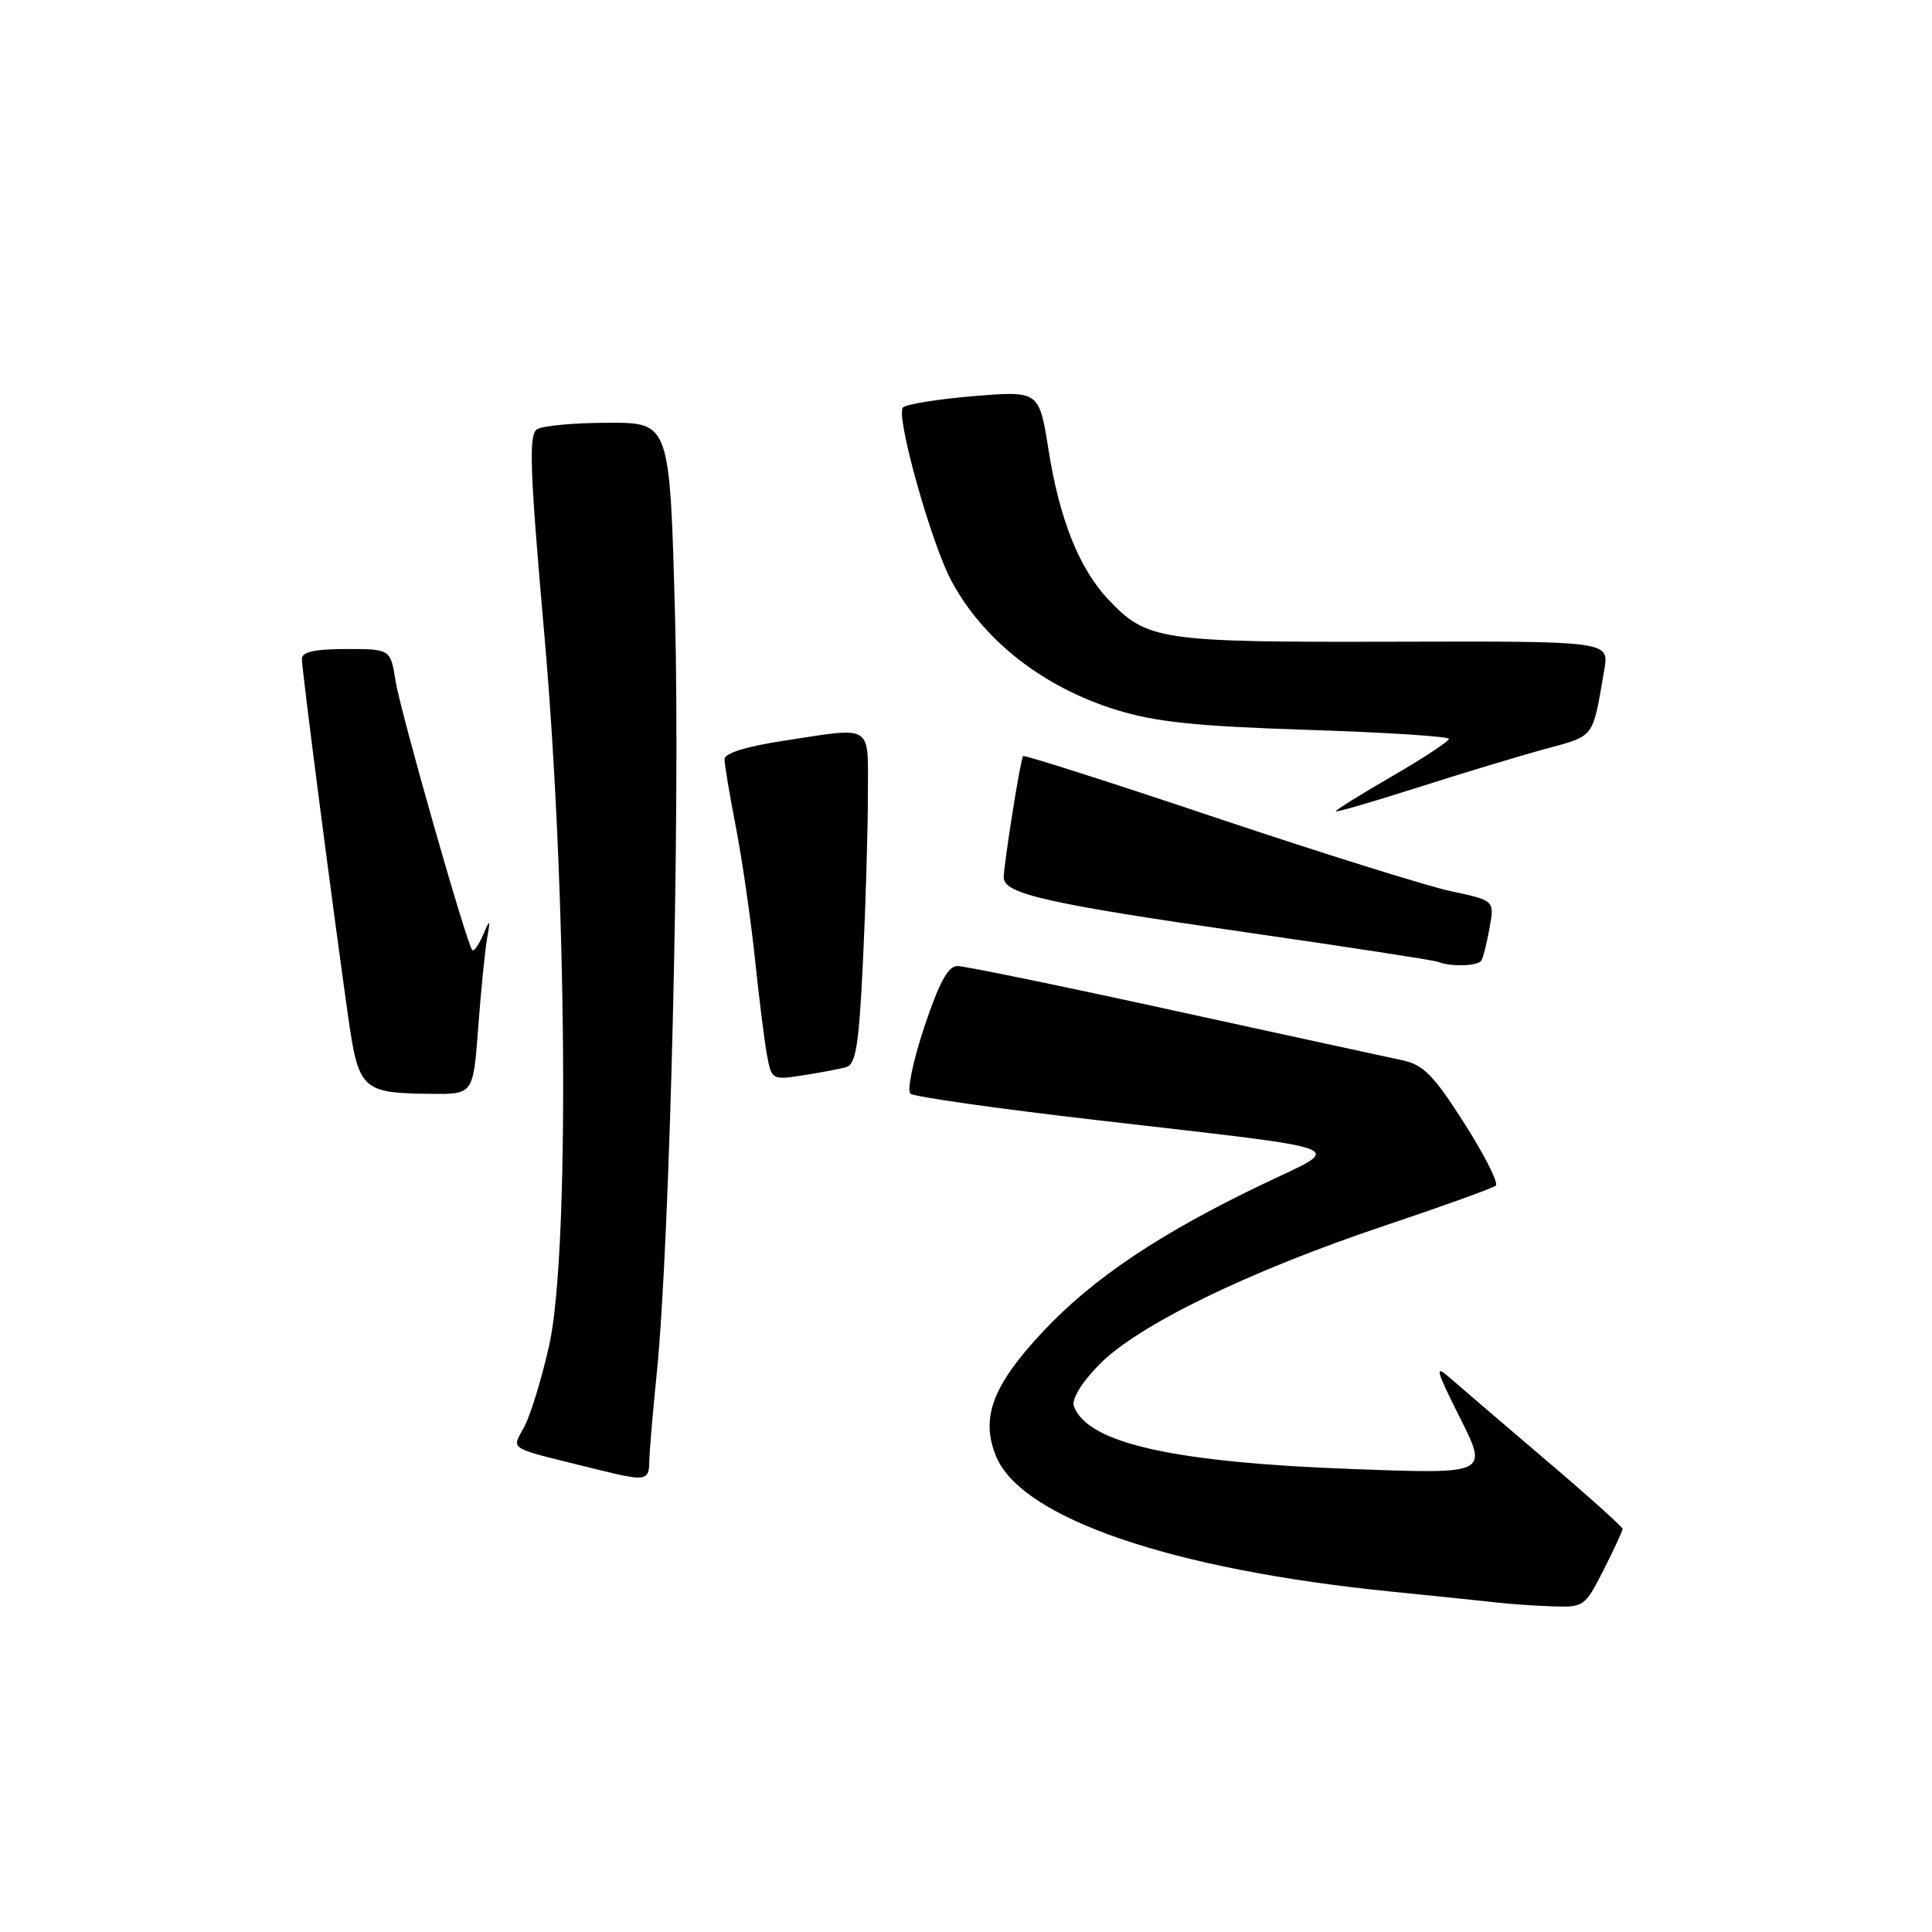 <?xml version="1.0" encoding="UTF-8" standalone="no"?>
<!DOCTYPE svg PUBLIC "-//W3C//DTD SVG 1.1//EN" "http://www.w3.org/Graphics/SVG/1.1/DTD/svg11.dtd" >
<svg xmlns="http://www.w3.org/2000/svg" xmlns:xlink="http://www.w3.org/1999/xlink" version="1.1" viewBox="0 0 256 256">
 <g >
 <path fill="currentColor"
d=" M 212.48 208.03 C 213.87 205.30 215.00 202.85 215.00 202.59 C 215.00 202.32 210.39 198.18 204.75 193.39 C 199.11 188.59 193.43 183.72 192.13 182.58 C 190.05 180.75 190.21 181.39 193.48 187.91 C 197.19 195.32 197.19 195.32 179.34 194.66 C 155.52 193.79 144.18 191.25 142.31 186.37 C 141.95 185.44 143.22 183.32 145.62 180.85 C 150.65 175.65 165.41 168.46 183.50 162.40 C 191.20 159.82 197.82 157.43 198.20 157.10 C 198.59 156.76 196.71 153.05 194.03 148.84 C 189.97 142.47 188.59 141.07 185.82 140.49 C 184.00 140.11 170.36 137.14 155.53 133.90 C 140.69 130.65 127.79 128.00 126.86 128.00 C 125.63 128.00 124.43 130.21 122.47 136.09 C 120.99 140.54 120.16 144.51 120.64 144.92 C 121.11 145.33 132.30 146.92 145.50 148.44 C 180.11 152.45 178.18 151.71 167.44 156.85 C 153.67 163.44 144.80 169.39 138.16 176.48 C 131.49 183.62 129.89 187.90 132.00 193.00 C 135.39 201.19 155.38 208.01 184.50 210.91 C 190.55 211.52 196.85 212.17 198.50 212.36 C 200.15 212.55 203.40 212.77 205.73 212.85 C 209.85 213.00 210.03 212.87 212.48 208.03 Z  M 86.03 193.75 C 86.04 192.51 86.49 187.22 87.02 182.00 C 88.77 164.80 90.14 107.98 89.45 81.75 C 88.76 56.00 88.76 56.00 80.63 56.02 C 76.16 56.02 71.89 56.41 71.16 56.88 C 70.04 57.59 70.20 62.19 72.13 84.12 C 75.16 118.60 75.49 166.07 72.77 178.26 C 71.82 182.53 70.35 187.35 69.51 188.97 C 67.81 192.27 66.74 191.64 79.50 194.80 C 85.48 196.28 86.00 196.20 86.03 193.75 Z  M 63.36 136.25 C 63.71 131.44 64.24 126.15 64.52 124.50 C 65.01 121.70 64.97 121.66 64.00 123.90 C 63.43 125.21 62.79 126.11 62.58 125.90 C 61.84 125.11 53.08 94.39 52.42 90.25 C 51.74 86.00 51.74 86.00 45.87 86.00 C 41.67 86.00 40.00 86.38 40.00 87.32 C 40.00 88.71 43.94 119.19 46.08 134.34 C 47.51 144.47 47.88 144.83 57.10 144.94 C 62.70 145.00 62.70 145.00 63.36 136.25 Z  M 112.10 141.41 C 113.41 141.04 113.81 138.59 114.35 127.32 C 114.71 119.82 115.00 109.93 115.00 105.34 C 115.00 95.76 115.88 96.32 103.75 98.17 C 98.89 98.91 96.00 99.81 96.00 100.59 C 96.00 101.27 96.68 105.35 97.52 109.66 C 98.35 113.97 99.48 121.78 100.03 127.00 C 100.57 132.22 101.30 137.99 101.63 139.82 C 102.24 143.07 102.32 143.12 106.37 142.49 C 108.64 142.14 111.22 141.65 112.10 141.41 Z  M 196.31 127.25 C 196.54 126.84 197.03 124.89 197.38 122.91 C 198.03 119.32 198.03 119.32 192.26 118.09 C 189.09 117.41 175.09 113.03 161.15 108.36 C 147.21 103.68 135.69 100.00 135.56 100.18 C 135.21 100.62 133.00 114.55 133.00 116.28 C 133.00 118.44 138.86 119.76 165.20 123.55 C 178.57 125.47 189.95 127.23 190.50 127.44 C 192.26 128.15 195.87 128.02 196.31 127.25 Z  M 204.72 99.25 C 211.40 97.43 210.99 97.97 212.58 88.73 C 213.23 84.95 213.23 84.95 184.71 85.03 C 153.60 85.11 151.96 84.87 146.80 79.37 C 142.99 75.31 140.38 68.76 138.94 59.64 C 137.69 51.79 137.69 51.79 129.10 52.48 C 124.37 52.87 120.12 53.55 119.65 53.99 C 118.63 54.96 123.34 71.85 126.04 76.92 C 130.26 84.83 138.19 91.05 147.91 94.06 C 153.11 95.67 158.45 96.23 173.25 96.71 C 183.56 97.04 191.99 97.58 191.99 97.91 C 191.98 98.23 188.61 100.45 184.49 102.84 C 180.37 105.22 177.00 107.32 177.00 107.50 C 177.00 107.67 181.84 106.27 187.75 104.38 C 193.66 102.49 201.30 100.18 204.72 99.25 Z "/>
</g>
</svg>